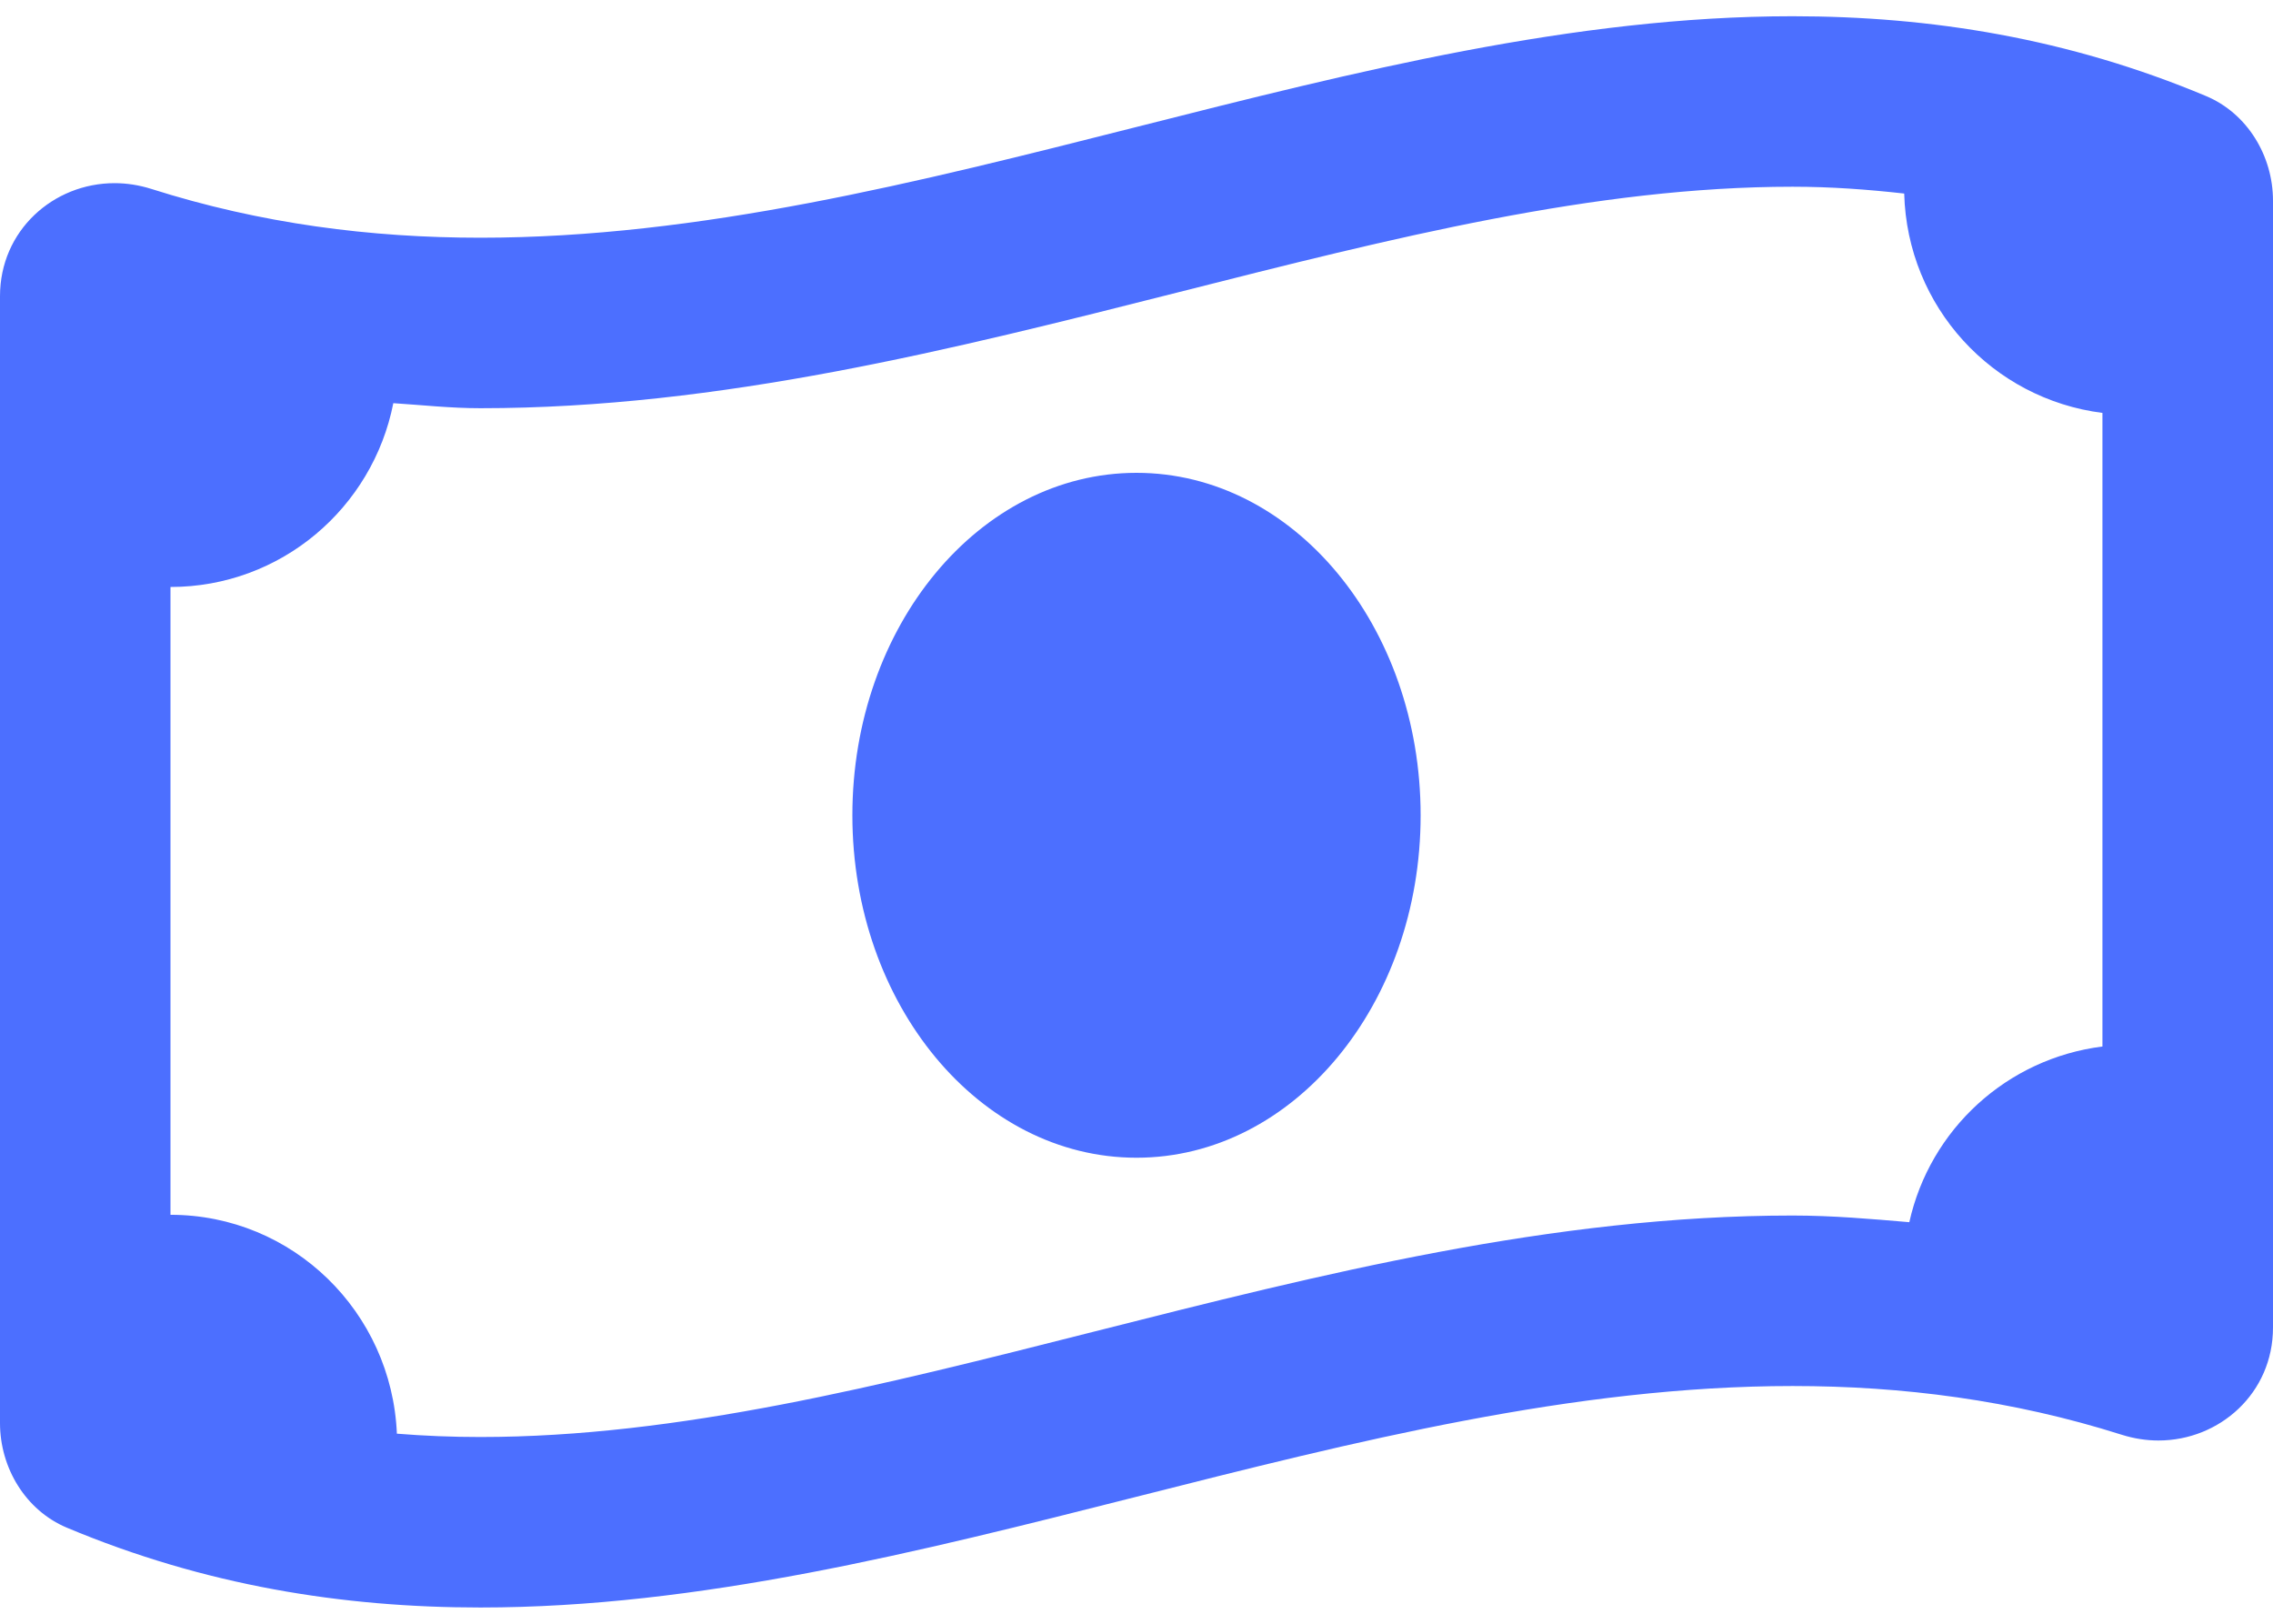 <svg width="28" height="20" viewBox="0 0 28 20" fill="none" xmlns="http://www.w3.org/2000/svg">
<path d="M14 5.824C12.067 5.824 10.5 7.712 10.5 10.042C10.5 12.371 12.066 14.26 14 14.26C15.932 14.26 17.5 12.372 17.5 10.042C17.5 7.712 15.933 5.824 14 5.824V5.824ZM27.175 1.183C25.478 0.471 23.78 0.2 22.082 0.2C16.694 0.2 11.306 2.928 5.917 2.928C4.566 2.928 3.215 2.756 1.864 2.327C1.712 2.279 1.56 2.256 1.411 2.256C0.658 2.256 0 2.839 0 3.648V17.528C0 18.081 0.316 18.604 0.824 18.817C2.521 19.529 4.22 19.8 5.917 19.8C11.306 19.8 16.694 17.072 22.083 17.072C23.434 17.072 24.785 17.244 26.136 17.672C26.288 17.72 26.44 17.743 26.589 17.743C27.342 17.743 28 17.16 28 16.352V2.472C28 1.919 27.683 1.396 27.175 1.183V1.183ZM25.899 12.89C24.723 13.038 23.774 13.909 23.52 15.054C23.048 15.014 22.577 14.972 22.082 14.972C19.127 14.972 16.258 15.698 13.484 16.4C10.844 17.069 8.35 17.7 5.917 17.7C5.566 17.7 5.224 17.686 4.889 17.659C4.826 16.161 3.607 14.963 2.1 14.963V7.23C3.46 7.23 4.591 6.257 4.845 4.966C5.201 4.989 5.549 5.028 5.918 5.028C8.873 5.028 11.741 4.302 14.515 3.6C17.155 2.931 19.649 2.3 22.082 2.3C22.557 2.3 23.011 2.334 23.457 2.384C23.494 3.782 24.545 4.914 25.899 5.086V12.89V12.89Z" fill="#4C6FFF"/>
</svg>
